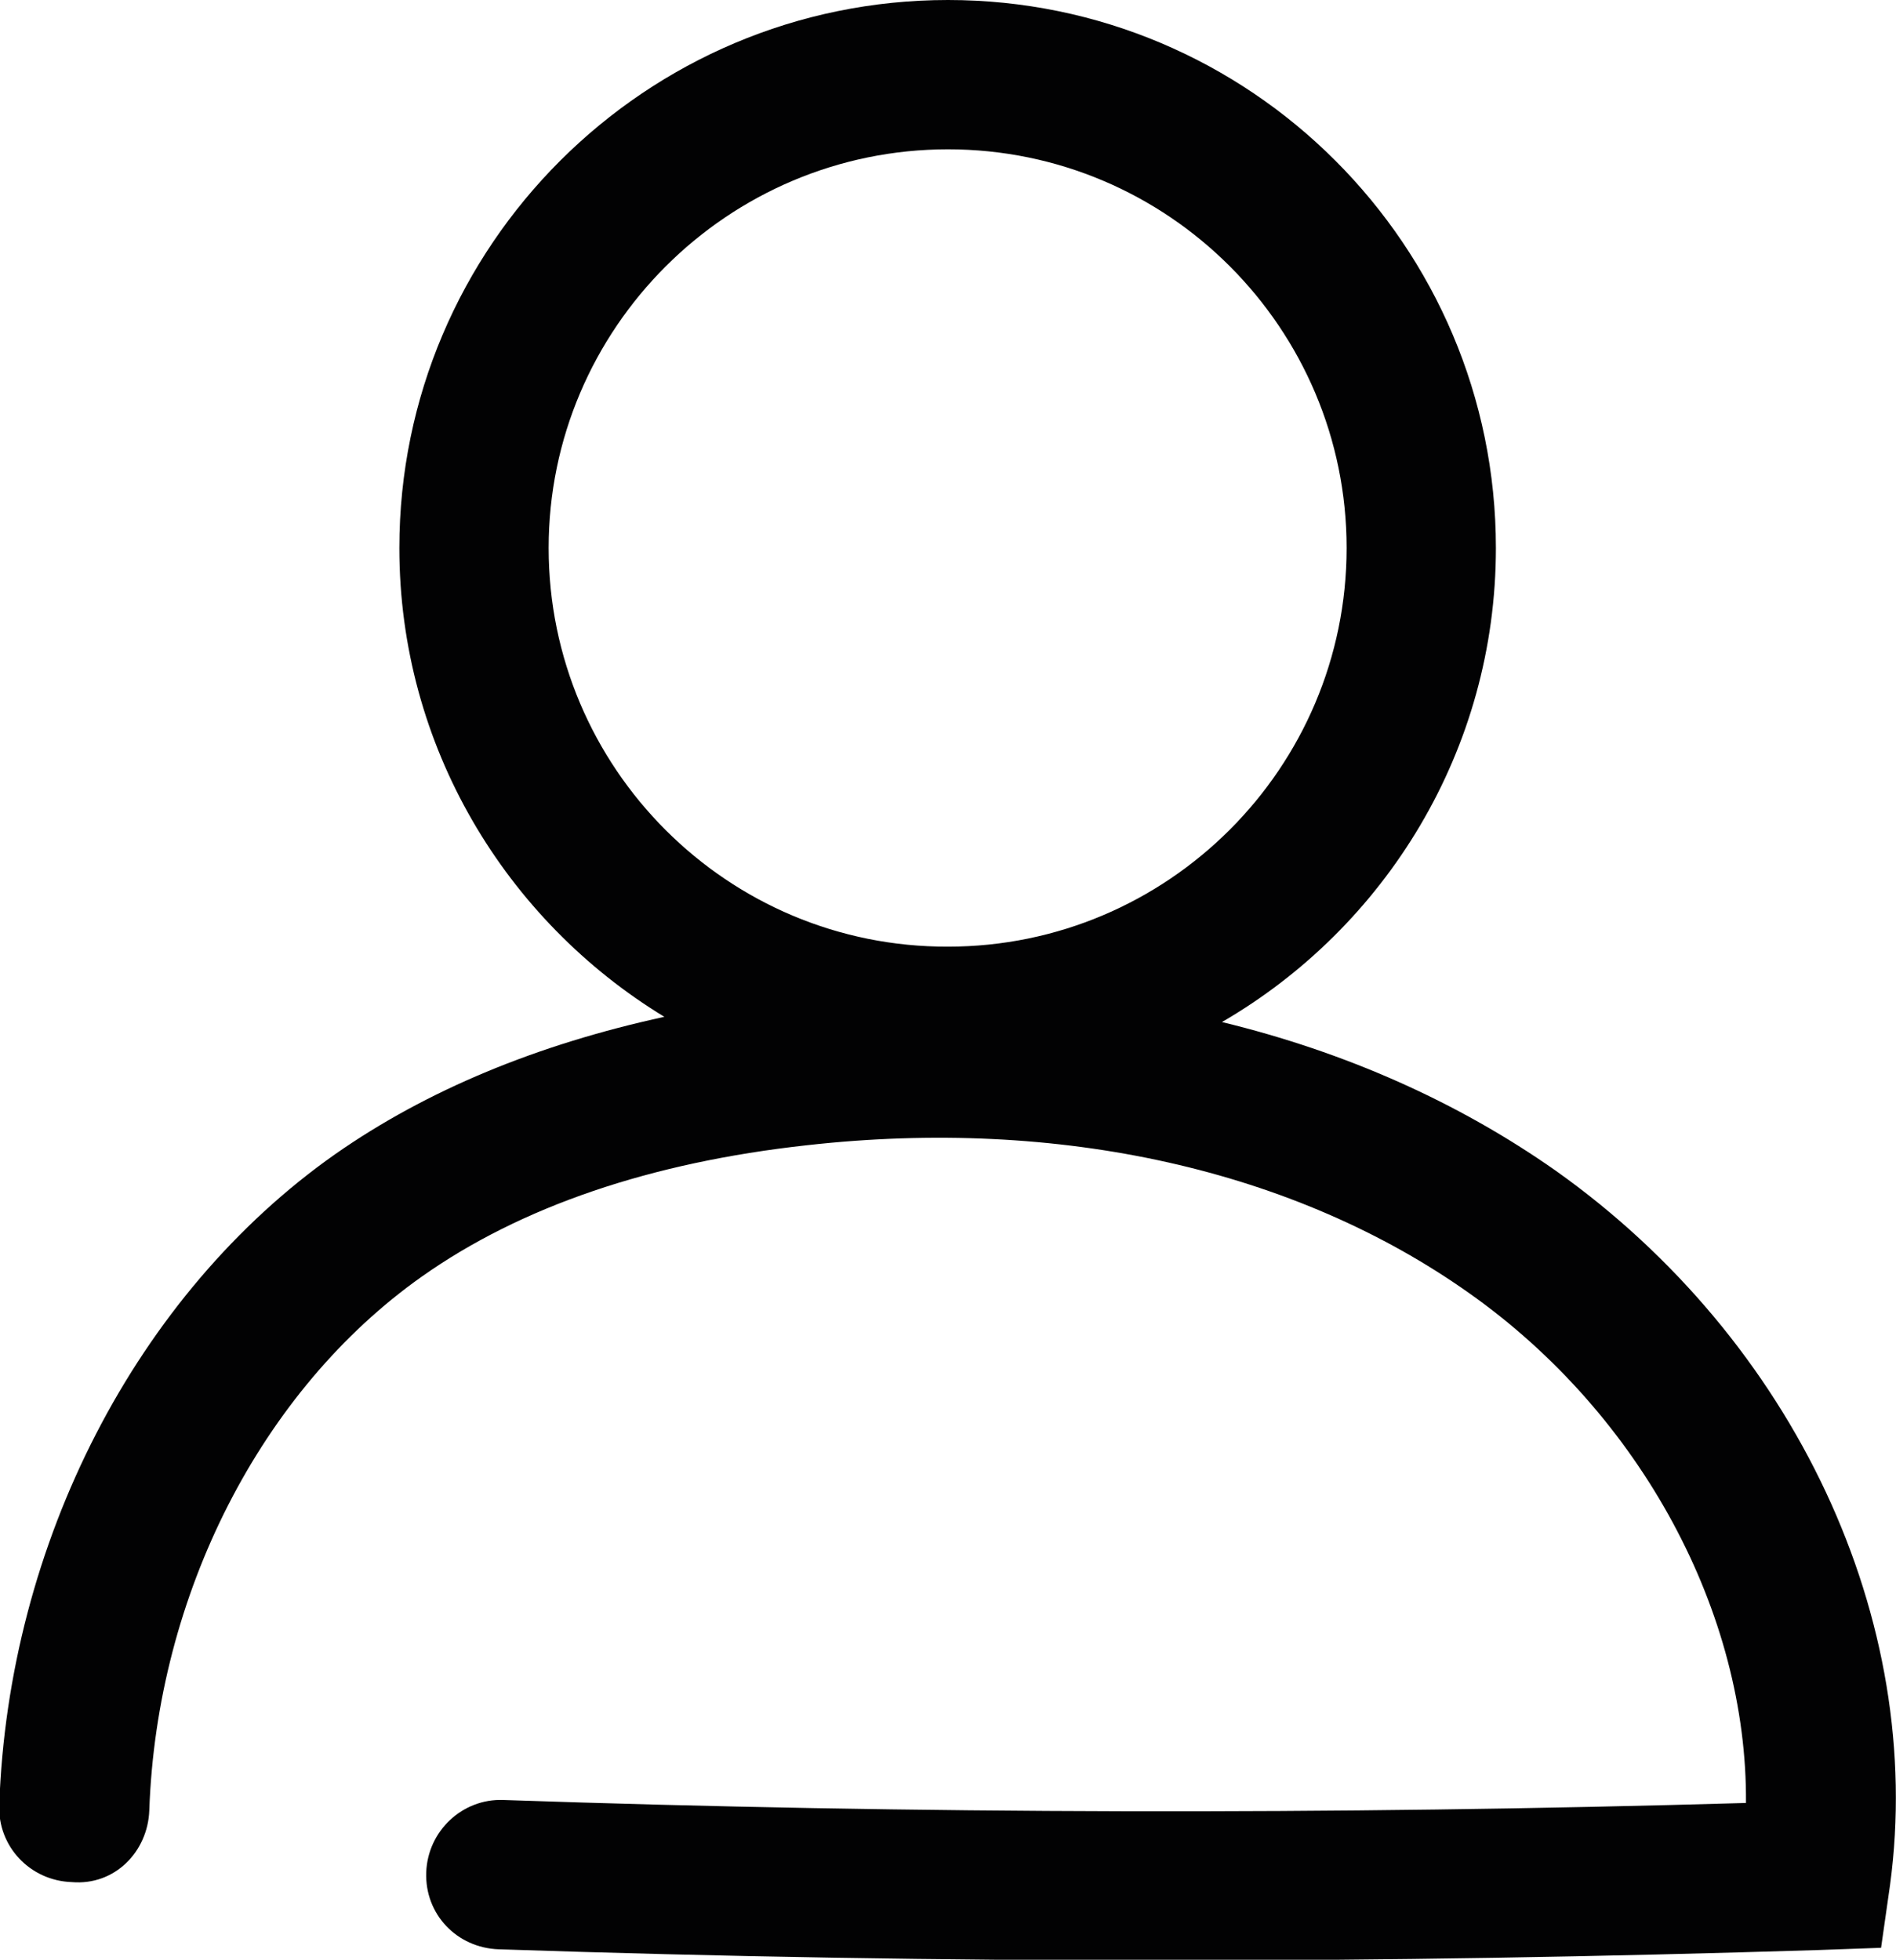 <?xml version="1.0" encoding="utf-8"?>
<!-- Generator: Adobe Illustrator 24.1.2, SVG Export Plug-In . SVG Version: 6.00 Build 0)  -->
<svg version="1.1" id="Layer_1" xmlns="http://www.w3.org/2000/svg" xmlns:xlink="http://www.w3.org/1999/xlink" x="0px" y="0px"
	 viewBox="0 0 25.4 26.25" style="enable-background:new 0 0 25.4 26.25;" xml:space="preserve">
<style type="text/css">
	.st0{fill:#020203;}
</style>
<path class="st0" d="M20.84,15.68c-1.31-0.92-2.82-1.59-4.47-1.99c2.19-1.27,3.67-3.64,3.67-6.35C20.04,3.29,16.75,0,12.7,0
	S5.35,3.29,5.35,7.34c0,2.66,1.43,4.99,3.55,6.28c-1.7,0.37-3.18,0.98-4.41,1.84c-2.66,1.87-4.38,5.21-4.5,8.72
	c-0.02,0.55,0.41,1.01,0.97,1.03C1.54,25.26,1.98,24.8,2,24.25c0.1-2.89,1.5-5.63,3.65-7.15c1.33-0.94,3.07-1.53,5.16-1.76
	c3.39-0.38,6.54,0.33,8.87,1.98c2.31,1.63,3.73,4.29,3.71,6.83c-5.53,0.16-11.13,0.15-16.65-0.04c-0.54-0.02-1.01,0.41-1.03,0.97
	s0.41,1.01,0.97,1.03c2.98,0.1,5.98,0.15,8.98,0.15c2.91,0,5.81-0.05,8.7-0.14l0.84-0.03l0.12-0.84
	C25.8,21.7,24.04,17.95,20.84,15.68z M7.35,7.34C7.35,4.4,9.75,2,12.7,2c2.95,0,5.34,2.4,5.34,5.34c0,2.95-2.4,5.34-5.34,5.34
	C9.75,12.69,7.35,10.29,7.35,7.34z"/>
</svg>
